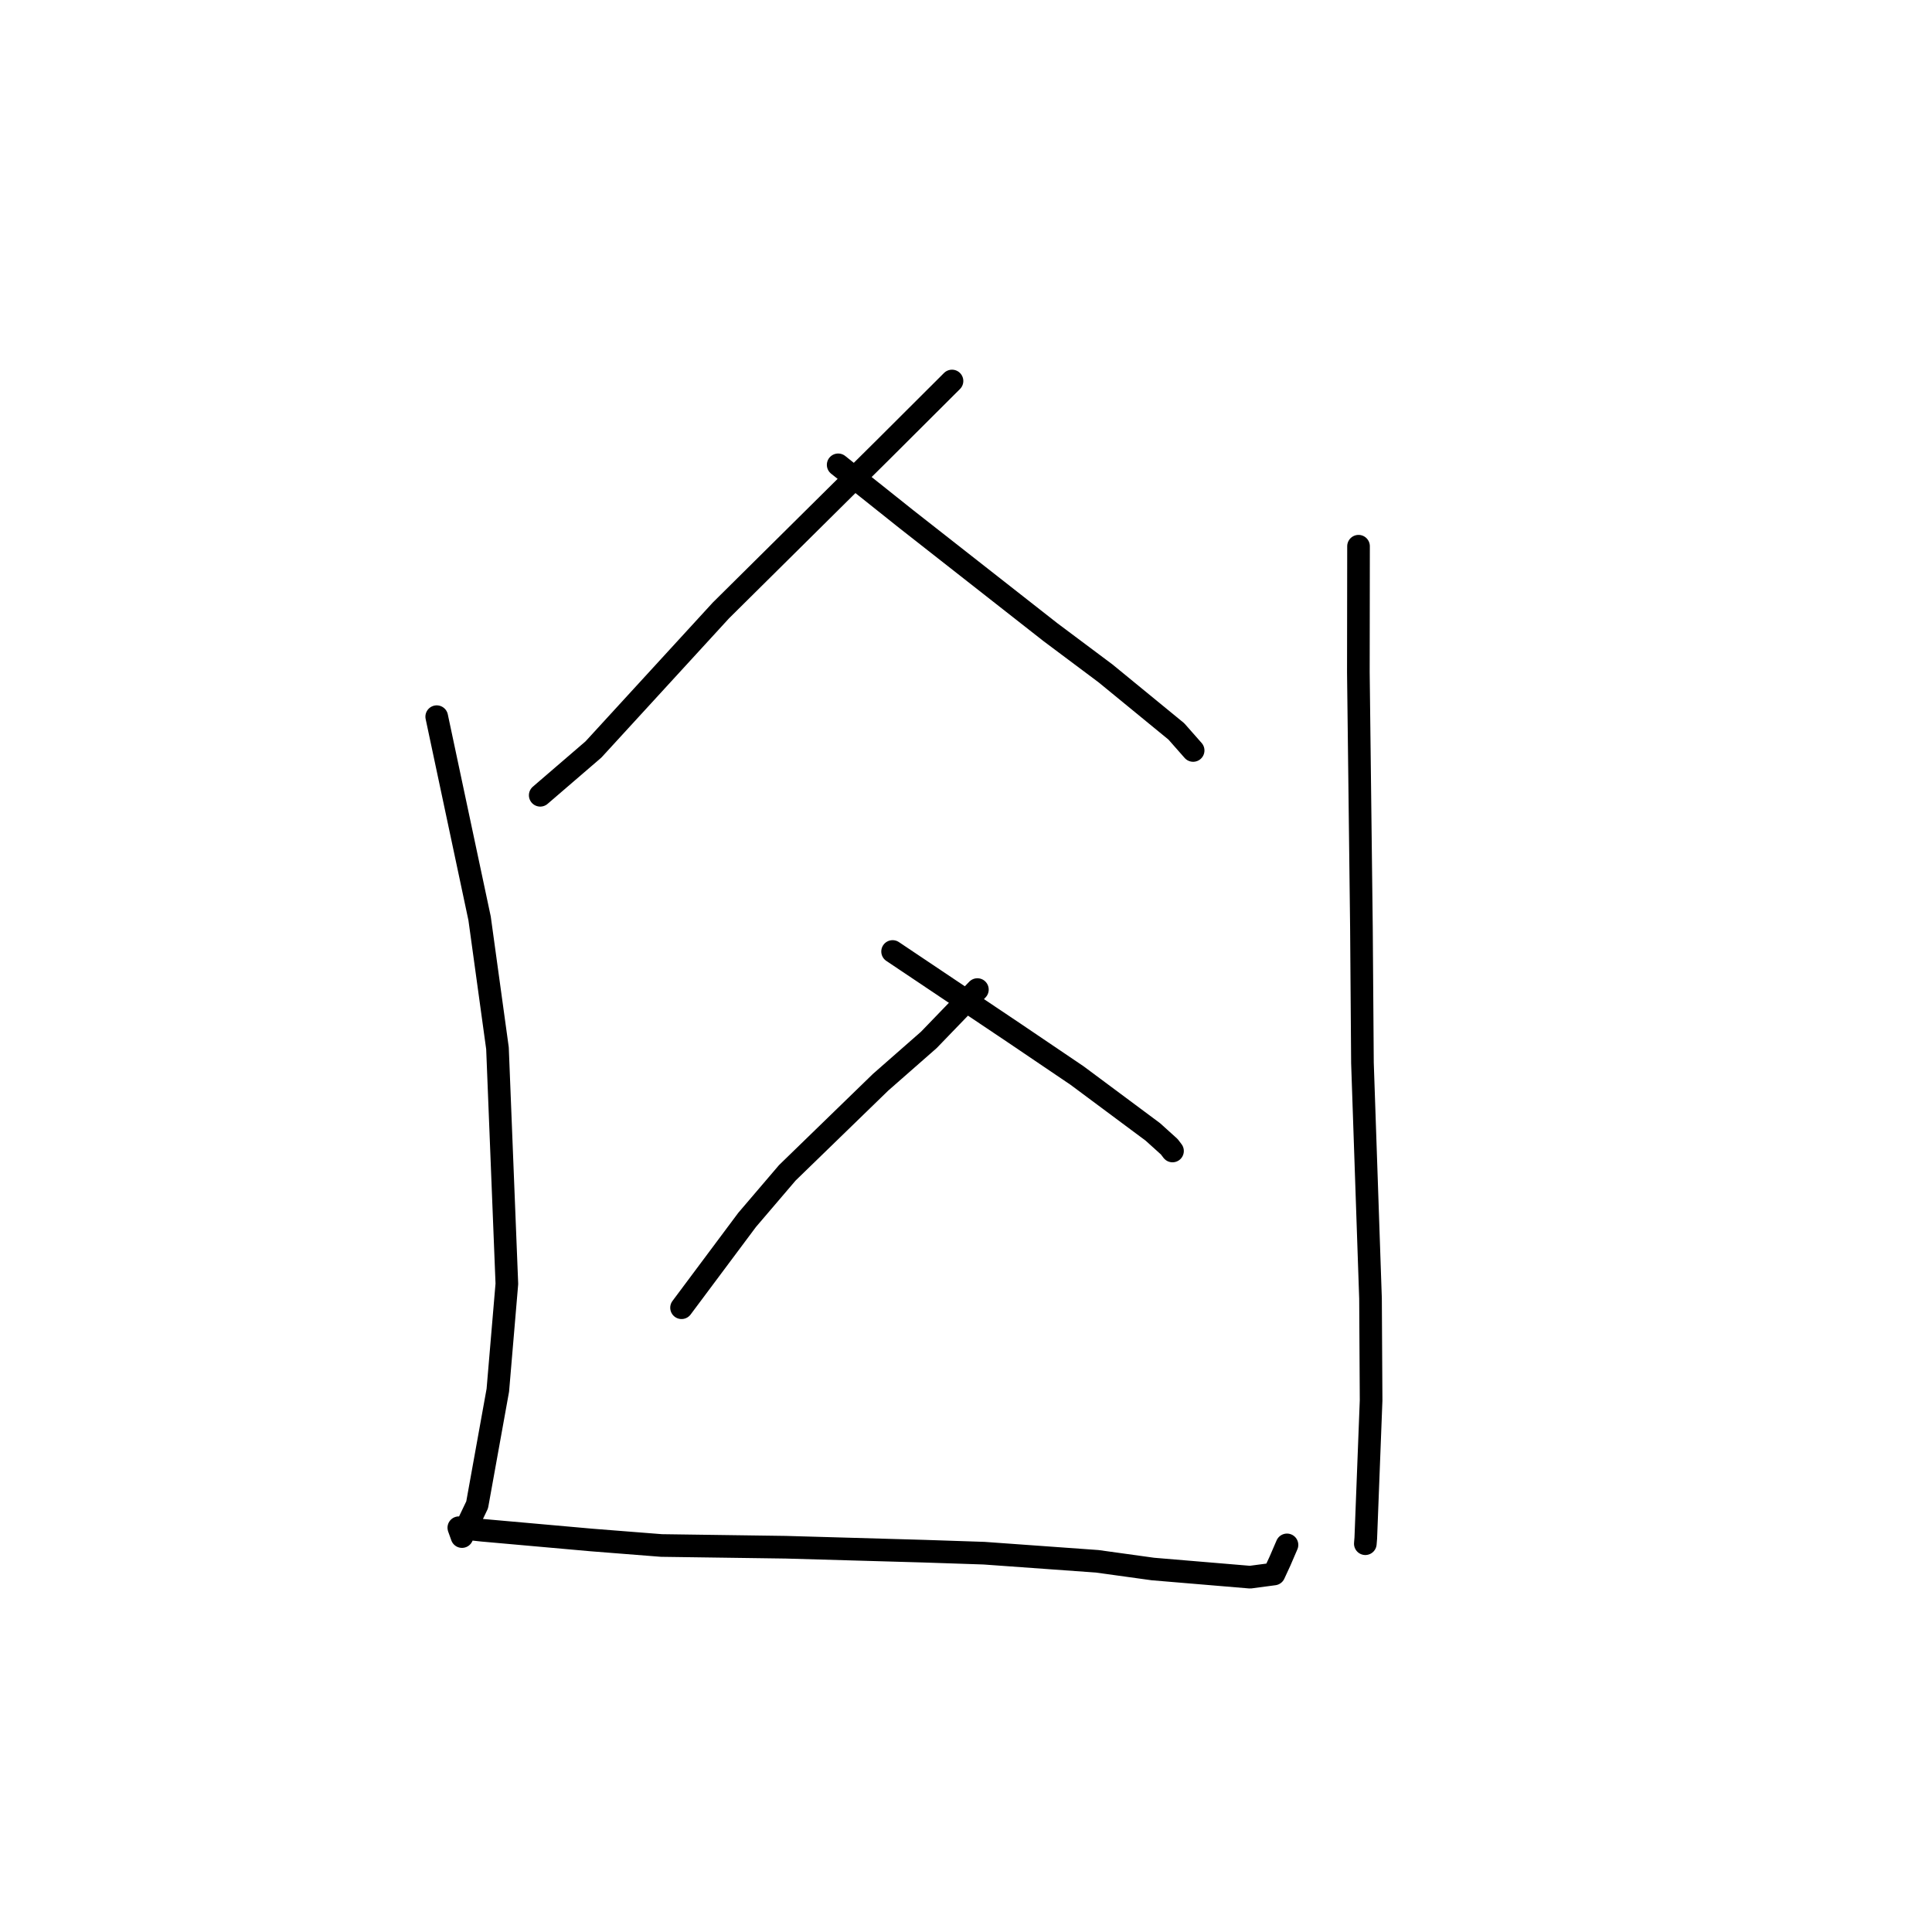 <?xml version="1.0" standalone="no"?>
    <svg width="256" height="256" xmlns="http://www.w3.org/2000/svg" version="1.1">
    <polyline stroke="black" stroke-width="3" stroke-linecap="round" fill="transparent" stroke-linejoin="round" points="126.145 50.485 117.036 59.57 95.523 80.887 78.634 99.31 72.224 104.826 71.583 105.378 " />
        <polyline stroke="black" stroke-width="3" stroke-linecap="round" fill="transparent" stroke-linejoin="round" points="111.062 61.593 120.107 68.803 139.184 83.763 146.488 89.227 155.872 96.916 157.911 99.23 158.097 99.441 " />
        <polyline stroke="black" stroke-width="3" stroke-linecap="round" fill="transparent" stroke-linejoin="round" points="129.51 131.124 123.076 137.793 116.68 143.406 104.327 155.401 98.997 161.642 90.671 172.796 90.309 173.281 " />
        <polyline stroke="black" stroke-width="3" stroke-linecap="round" fill="transparent" stroke-linejoin="round" points="118.274 126.077 134.353 136.857 142.723 142.519 152.759 149.985 154.935 151.95 155.332 152.471 155.363 152.511 " />
        <polyline stroke="black" stroke-width="3" stroke-linecap="round" fill="transparent" stroke-linejoin="round" points="57.868 94.963 63.549 121.695 65.918 138.893 67.162 170.109 65.965 184.21 63.225 199.399 61.216 203.603 60.835 202.541 60.798 202.438 60.796 202.431 61.631 202.519 63.88 202.765 78.41 204.059 87.647 204.786 104.128 205.016 122.452 205.54 130.393 205.805 145.386 206.881 152.761 207.902 162.695 208.735 165.645 208.983 168.816 208.562 169.614 206.835 170.285 205.277 170.532 204.706 " />
        <polyline stroke="black" stroke-width="3" stroke-linecap="round" fill="transparent" stroke-linejoin="round" points="180.012 72.377 179.99 89.098 180.397 122.89 180.532 140.845 181.6 172.067 181.678 185.552 180.974 203.803 180.913 204.549 " />
        </svg>